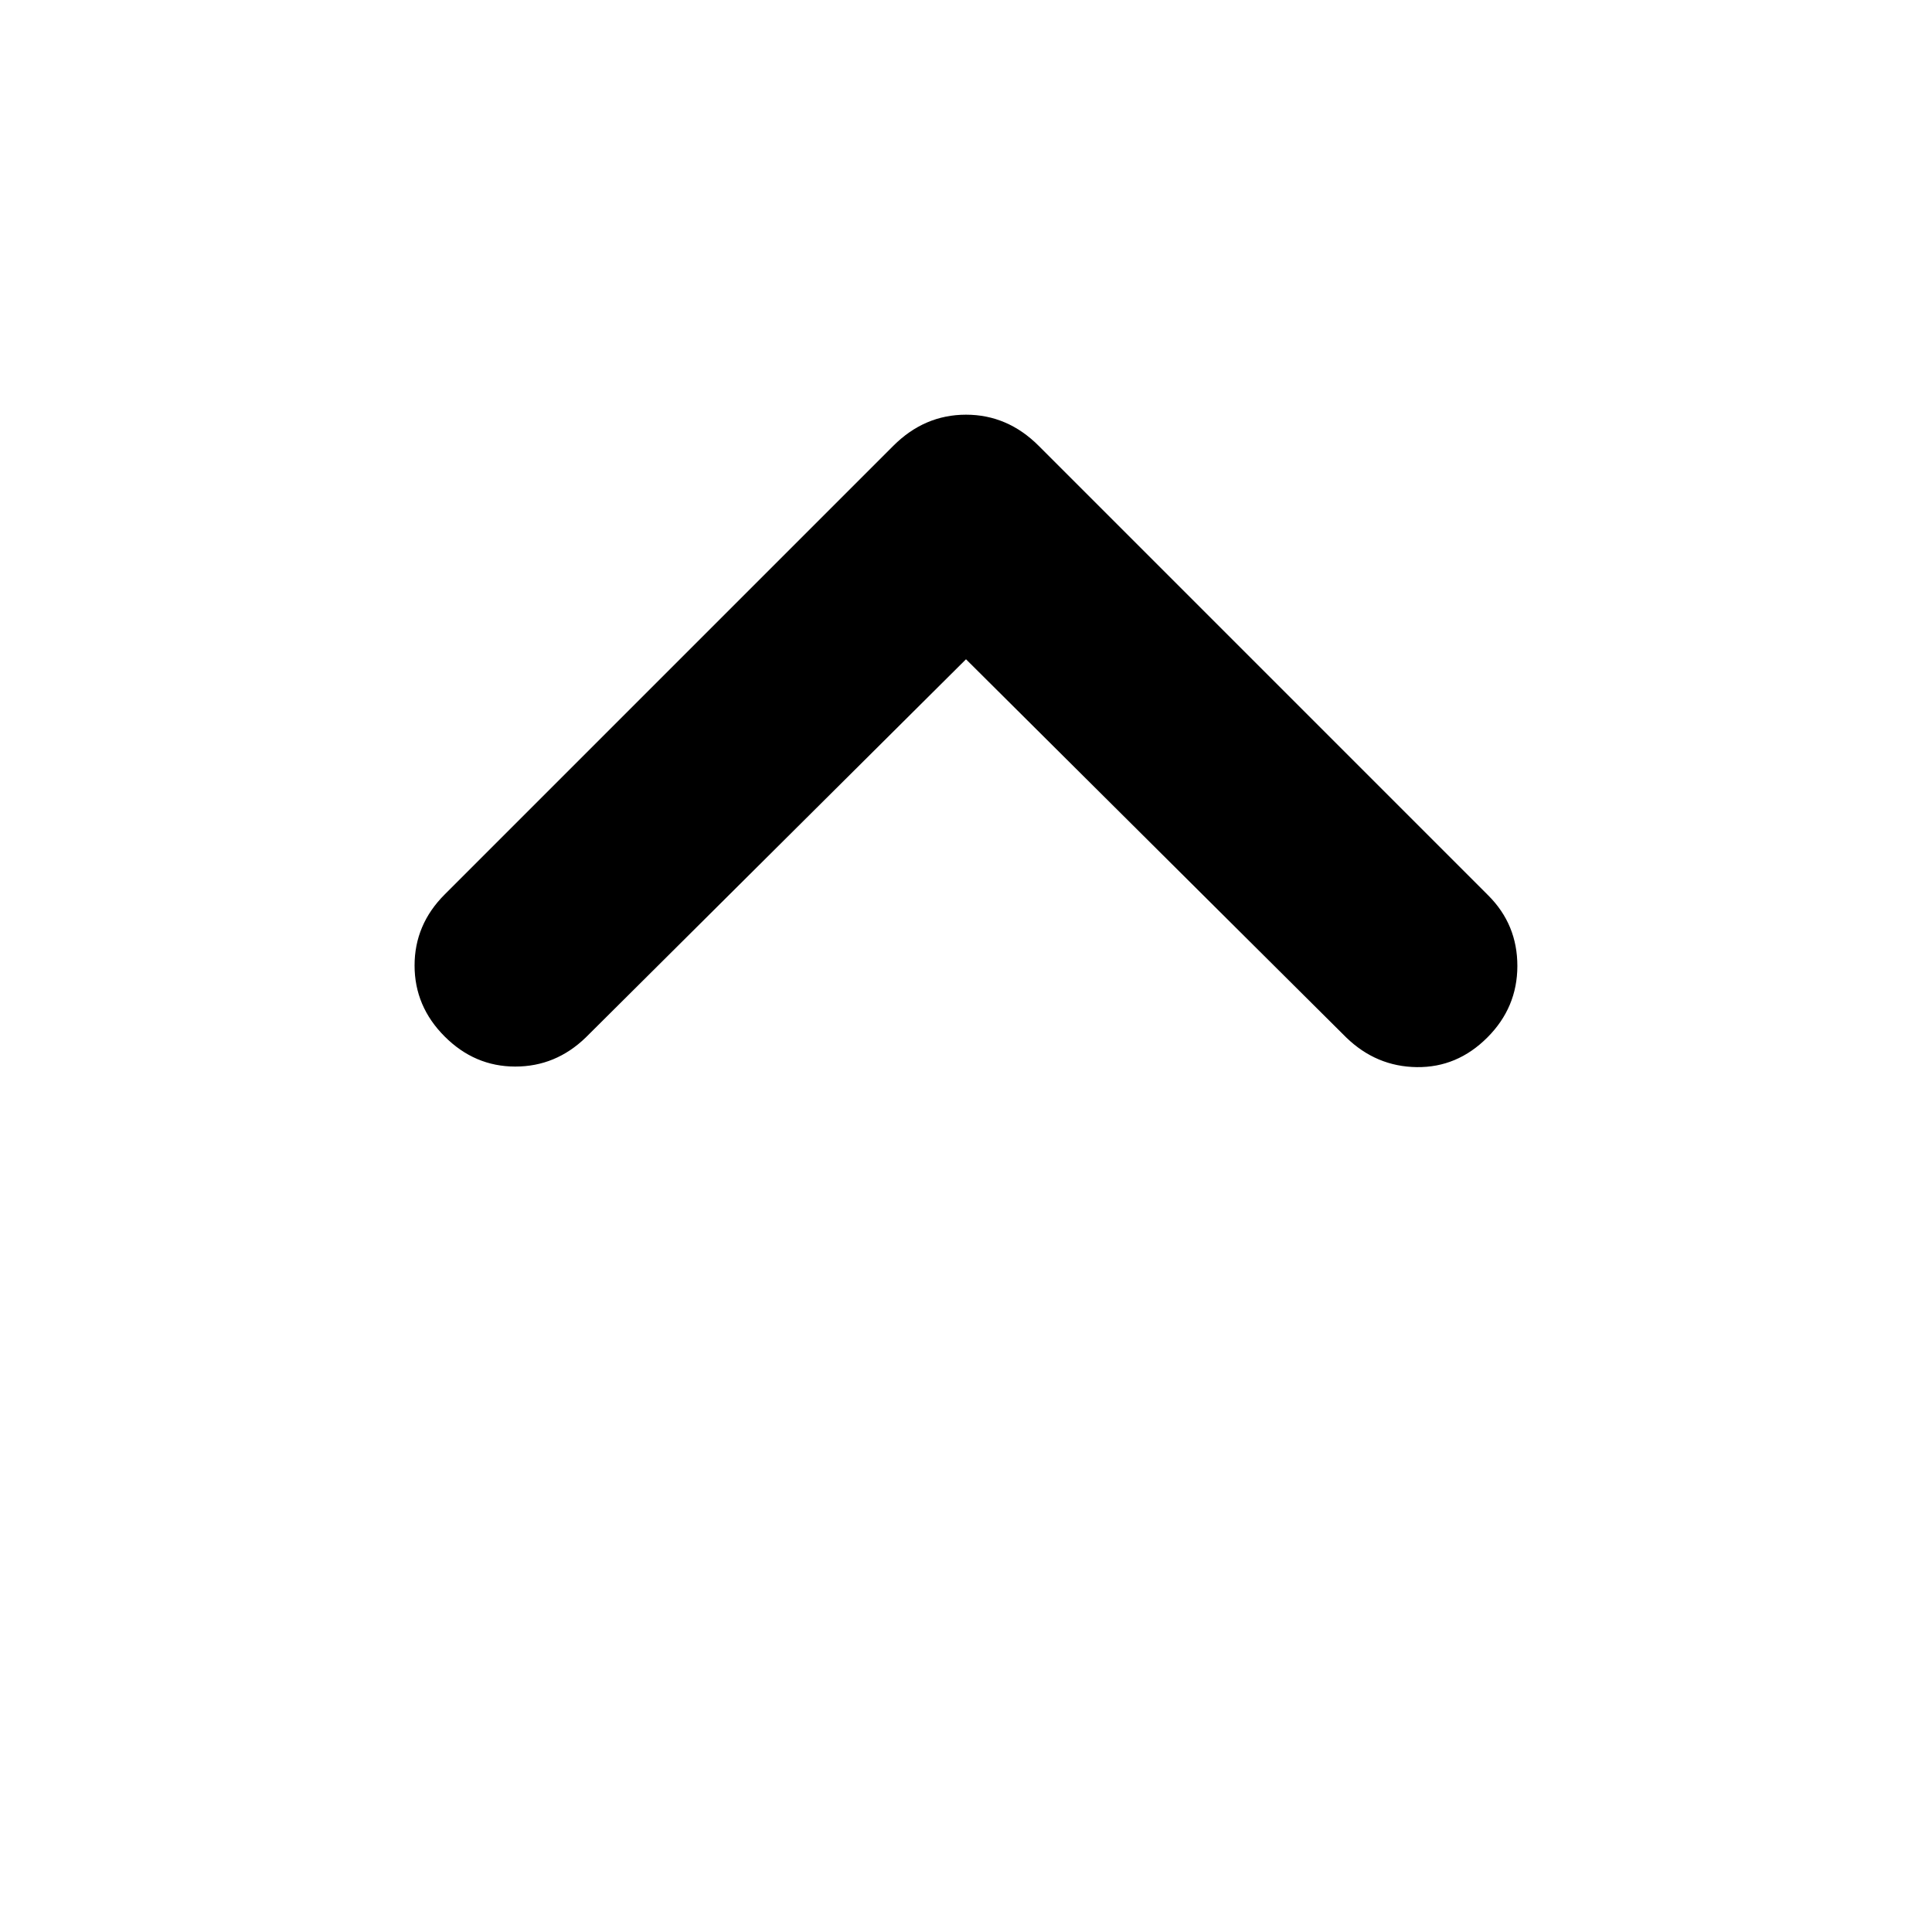 <svg xmlns="http://www.w3.org/2000/svg" height="24" viewBox="0 -960 960 960" width="24"><path d="M480-632.41 291.04-444.46q-14.95 14.46-35.07 14.43-20.12-.03-35.01-14.93Q206-459.91 206-480.25t14.96-35.29l222.93-222.94q15.46-15.46 36.11-15.46t36.11 15.46l223.43 223.44q14.46 14.45 14.43 35.07-.03 20.62-14.93 35.51-14.95 14.96-35.04 14.71t-35.04-14.71L480-632.41Z"/></svg>